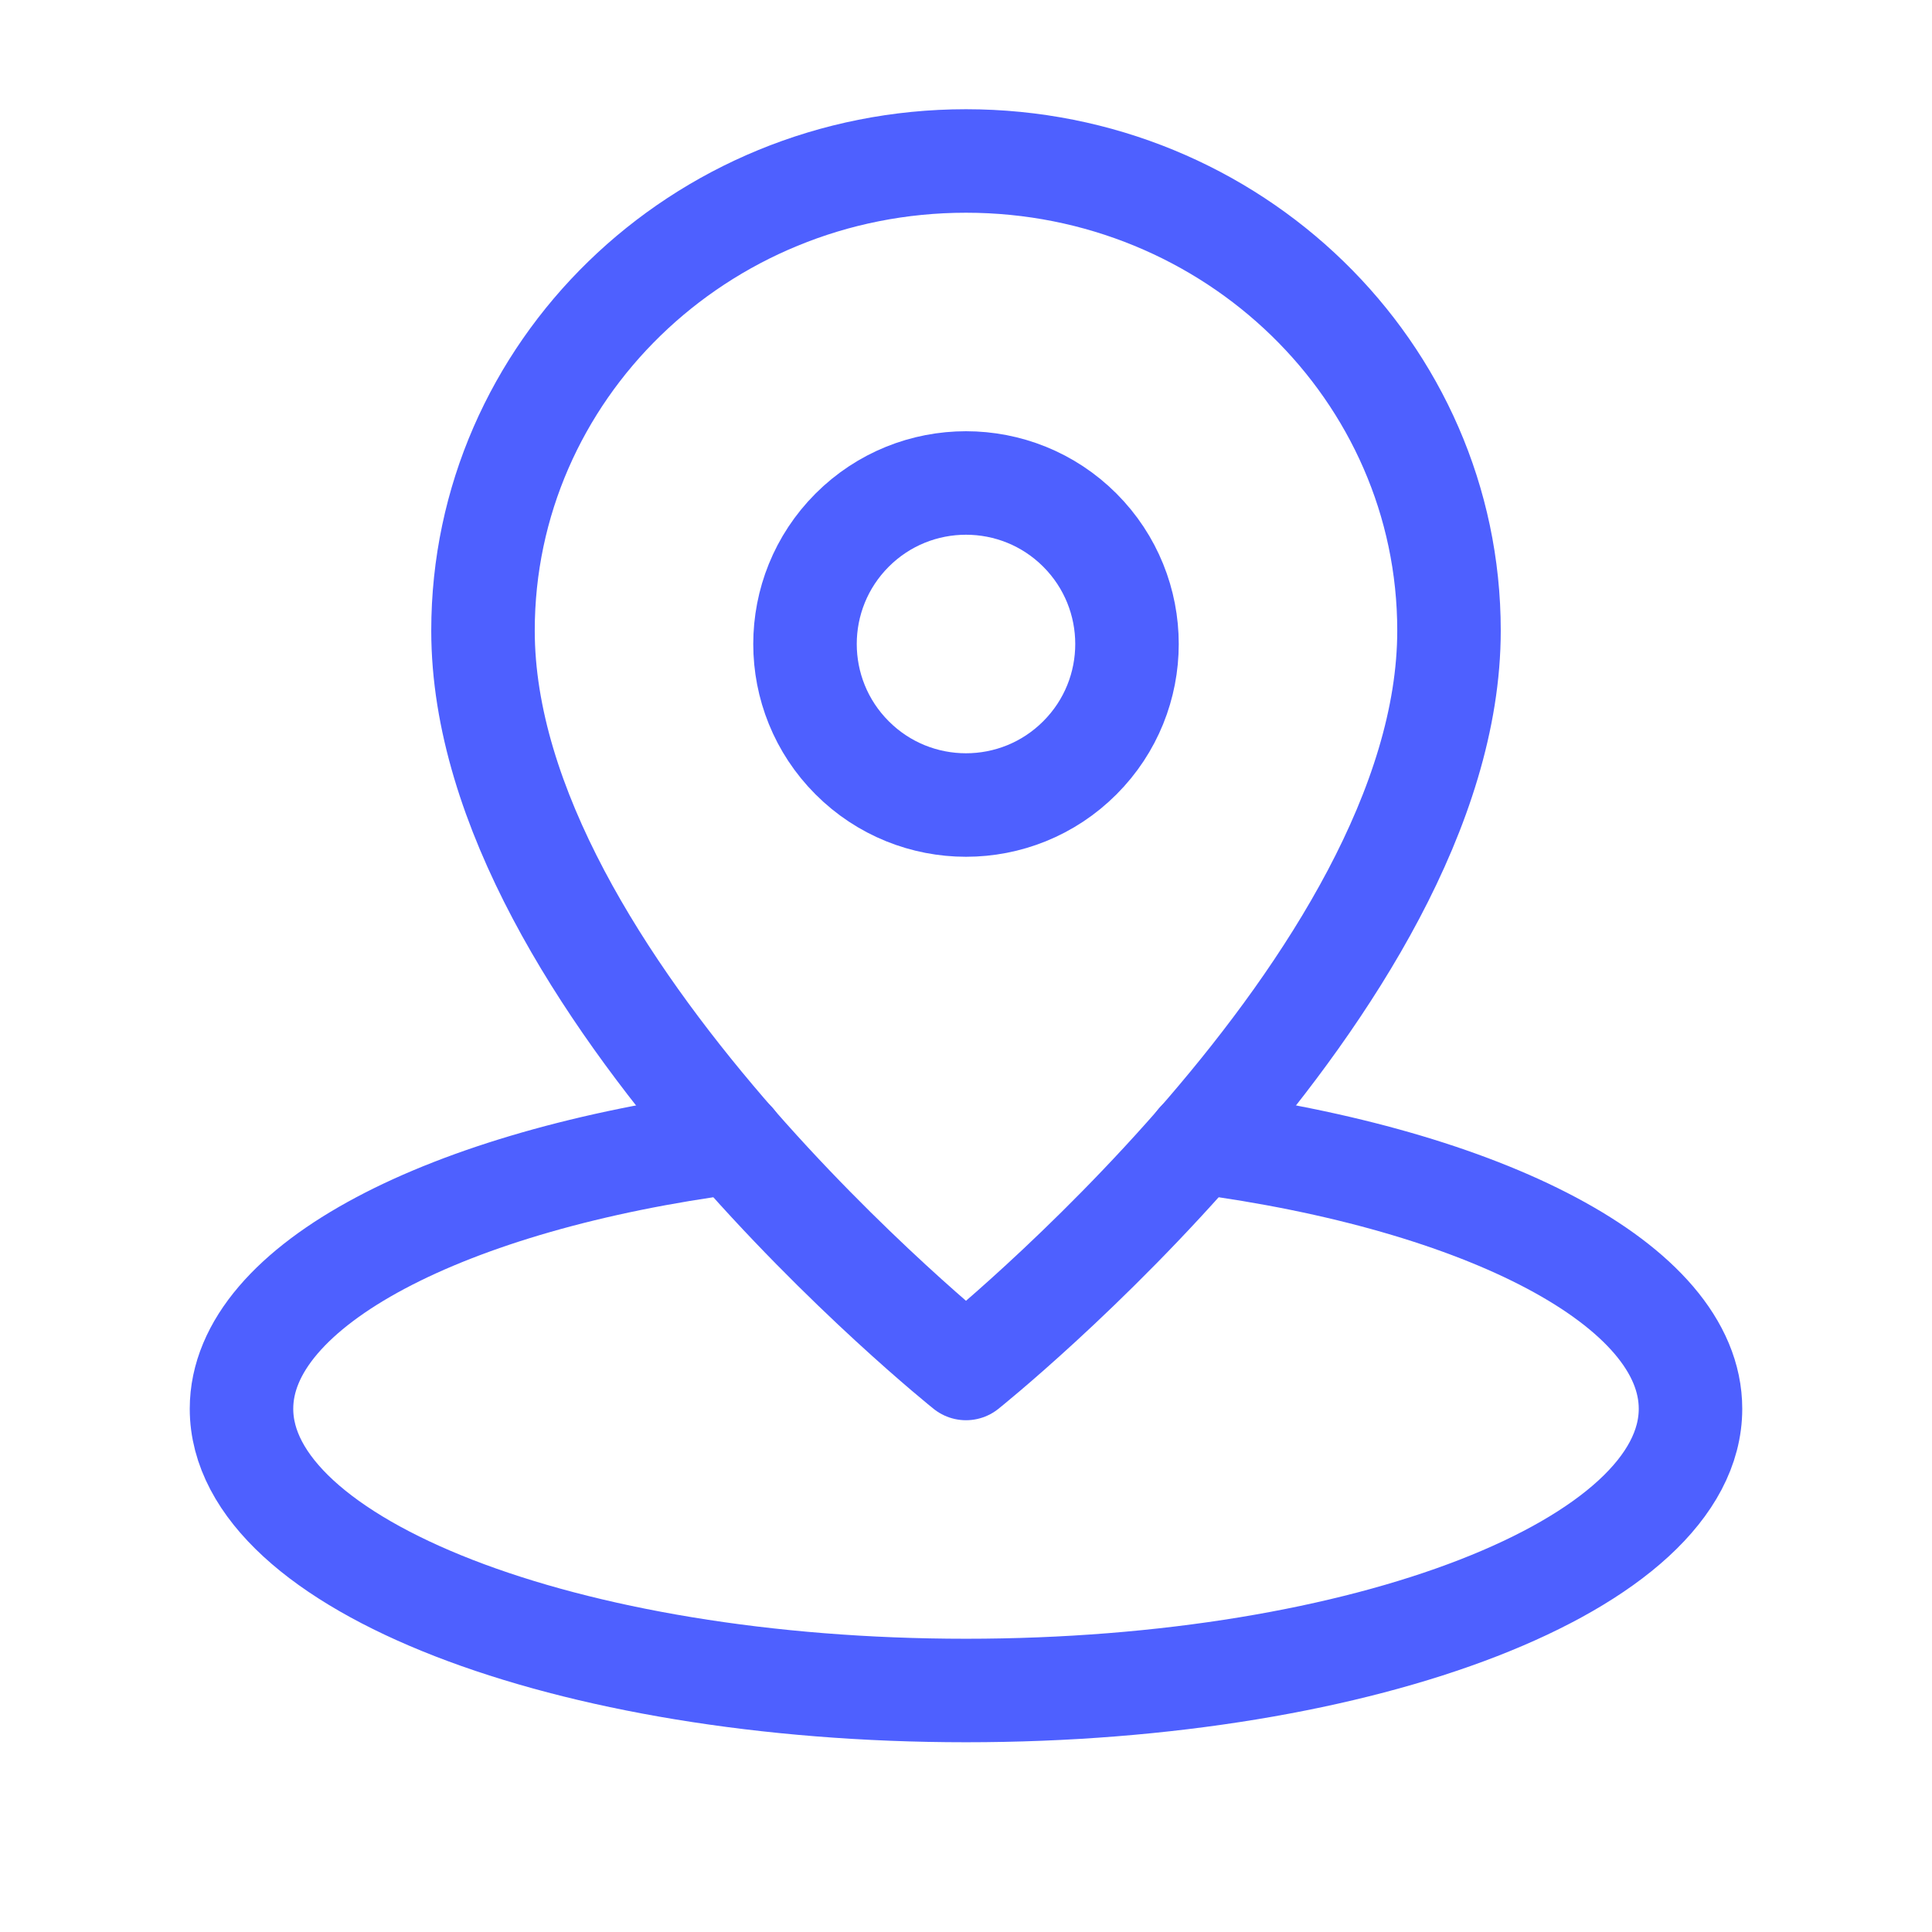 <svg width="28" height="28" viewBox="0 0 28 28" fill="none" xmlns="http://www.w3.org/2000/svg">
<path d="M10.635 16.552C6.489 17.098 3.5 18.62 3.5 20.417C3.5 22.672 8.2 24.5 14 24.5C19.799 24.5 24.5 22.672 24.5 20.417C24.5 18.62 21.511 17.098 17.365 16.552" stroke="#4E60FF" stroke-width="1.5" stroke-linecap="round" stroke-linejoin="round"/>
<path fill-rule="evenodd" clip-rule="evenodd" d="M21 9.139C21 5.381 17.866 2.333 14 2.333C10.134 2.333 7 5.381 7 9.139C7 14.243 14 19.833 14 19.833C14 19.833 21 14.243 21 9.139Z" stroke="#4E60FF" stroke-width="1.5" stroke-linecap="round" stroke-linejoin="round"/>
<path d="M15.65 7.683C16.561 8.595 16.561 10.072 15.65 10.983C14.739 11.895 13.261 11.895 12.35 10.983C11.439 10.072 11.439 8.595 12.35 7.683C13.261 6.772 14.739 6.772 15.65 7.683Z" stroke="#4E60FF" stroke-width="1.5" stroke-linecap="round" stroke-linejoin="round"/>
</svg>
